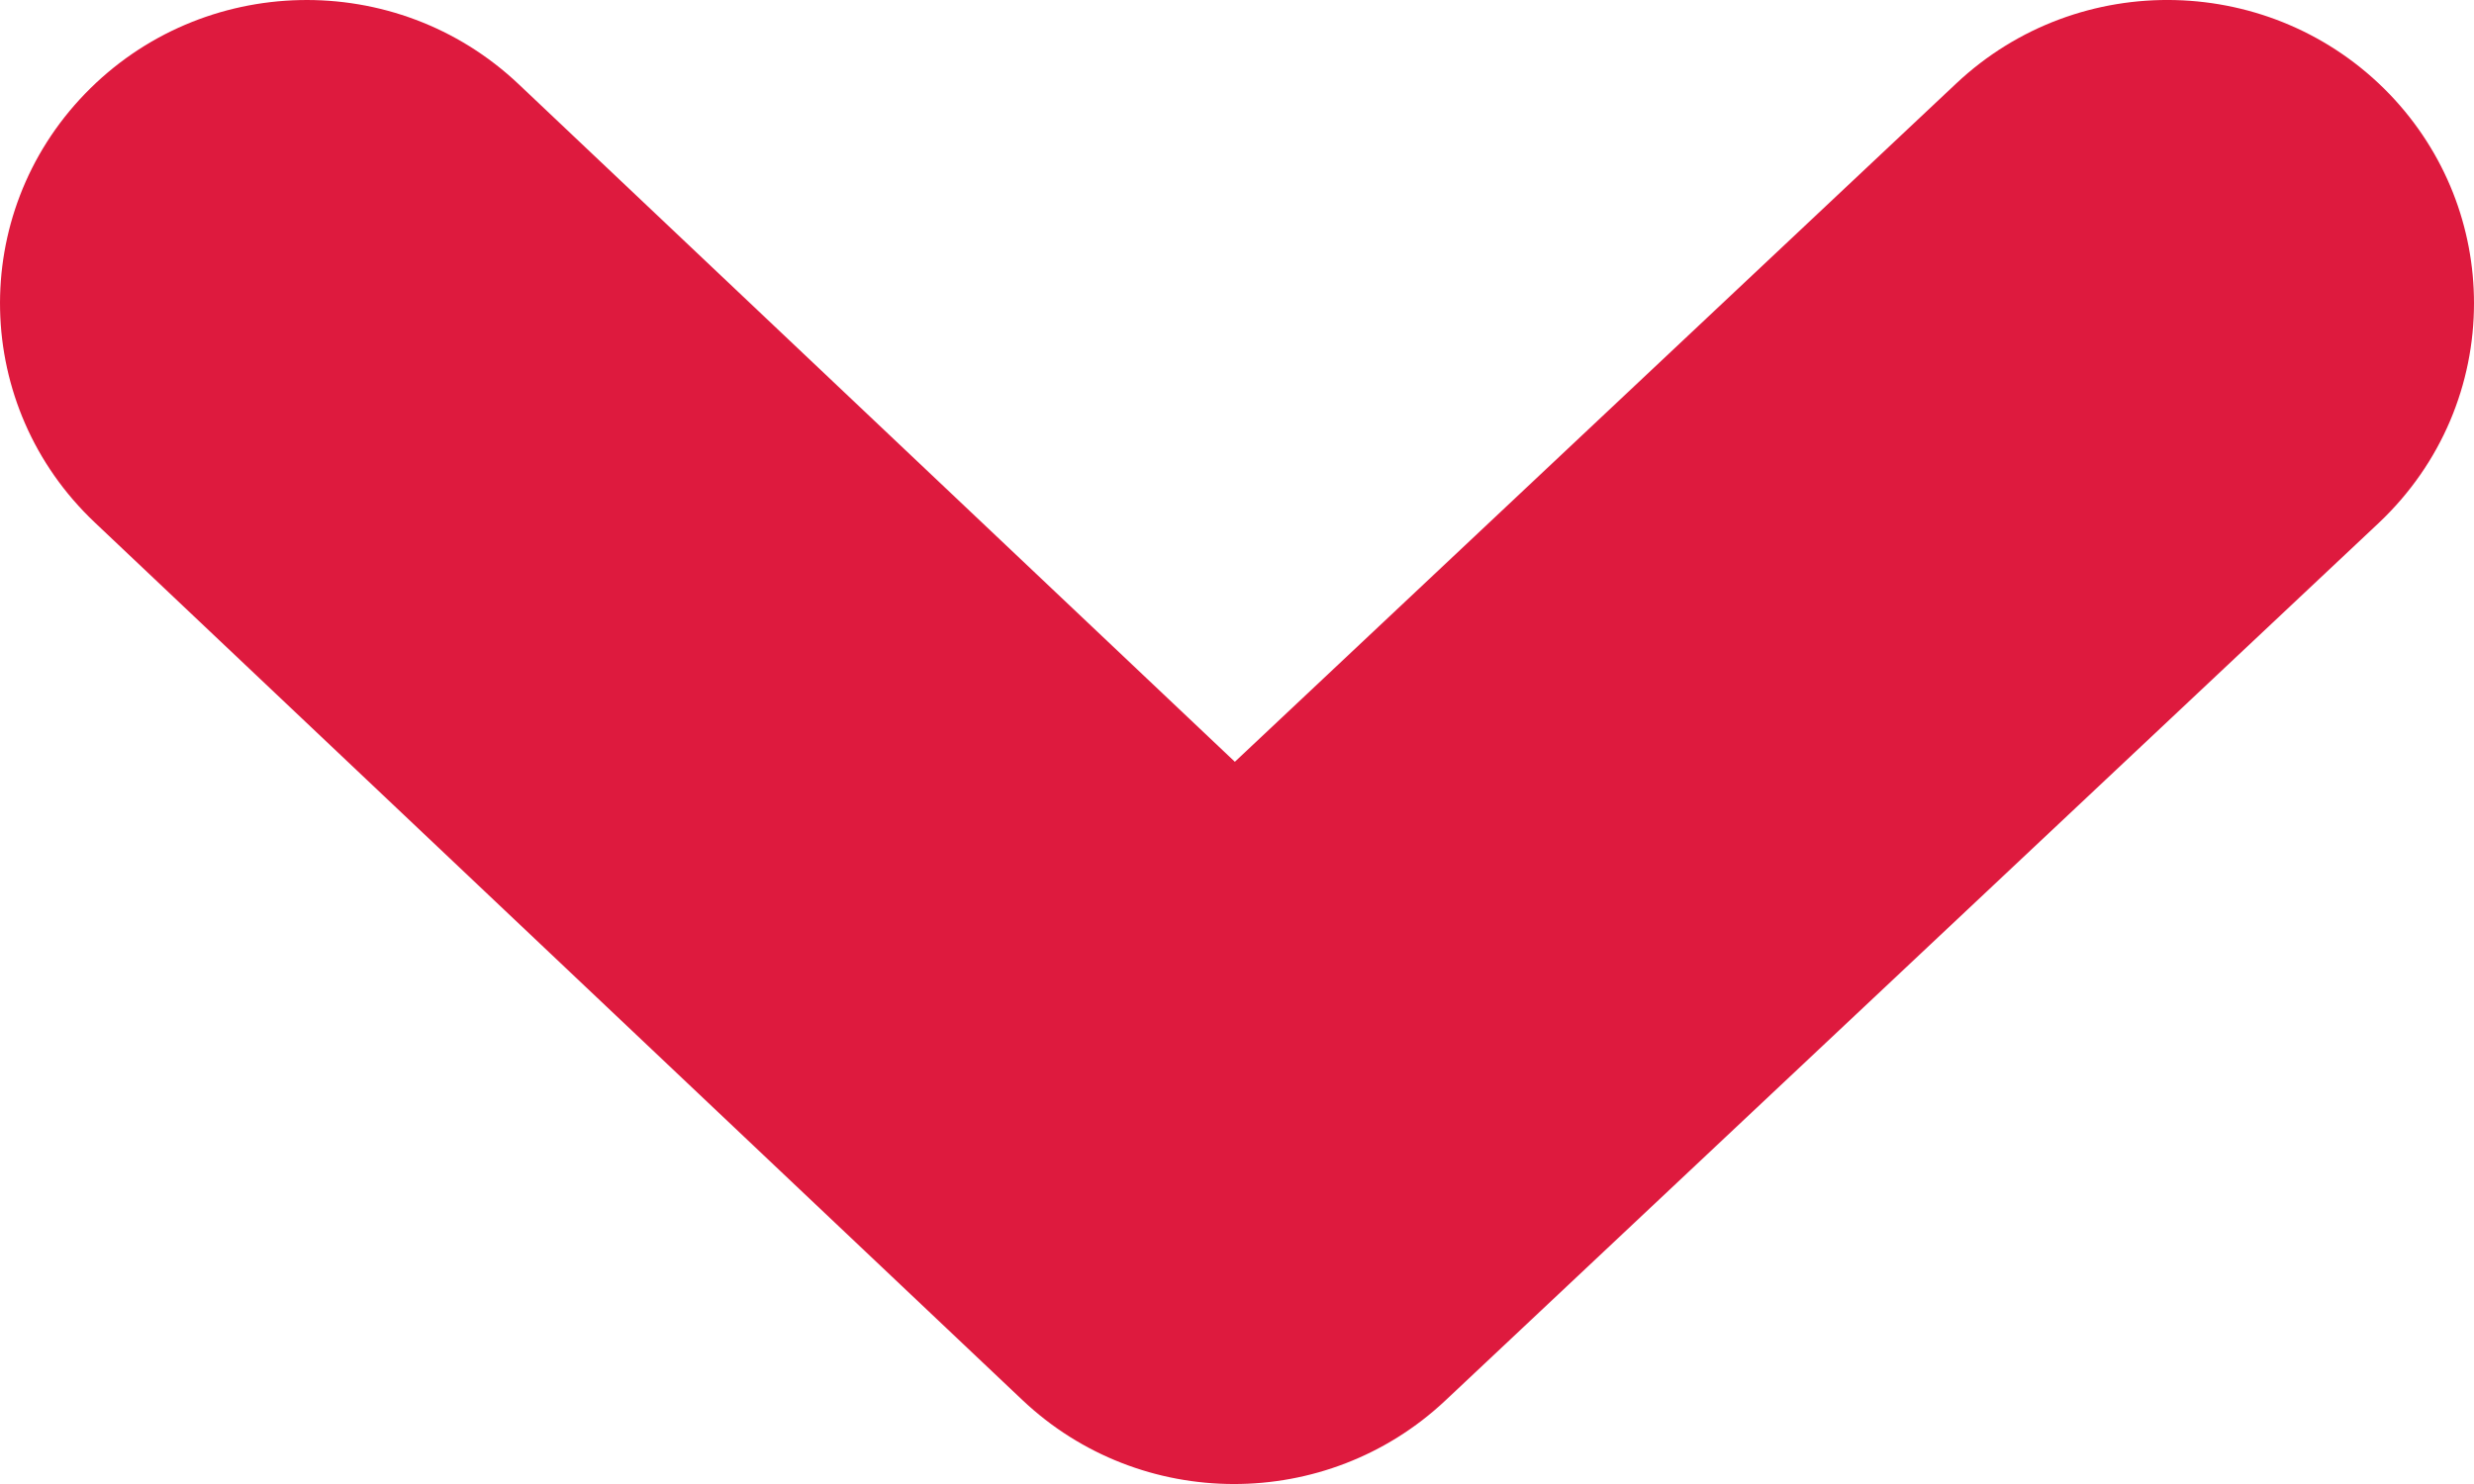 <svg width="15" height="9" viewBox="0 0 15 9" fill="none" xmlns="http://www.w3.org/2000/svg">
<path d="M15 1.839C15 1.383 14.83 0.928 14.489 0.572C13.781 -0.164 12.605 -0.194 11.861 0.506L7.487 4.62L3.144 0.51C2.402 -0.192 1.226 -0.166 0.516 0.568C-0.194 1.302 -0.168 2.466 0.574 3.168L6.198 8.49C6.915 9.169 8.044 9.17 8.763 8.494L14.422 3.172C14.806 2.81 15 2.326 15 1.839Z" fill="#DE1A3E"/>
</svg>
